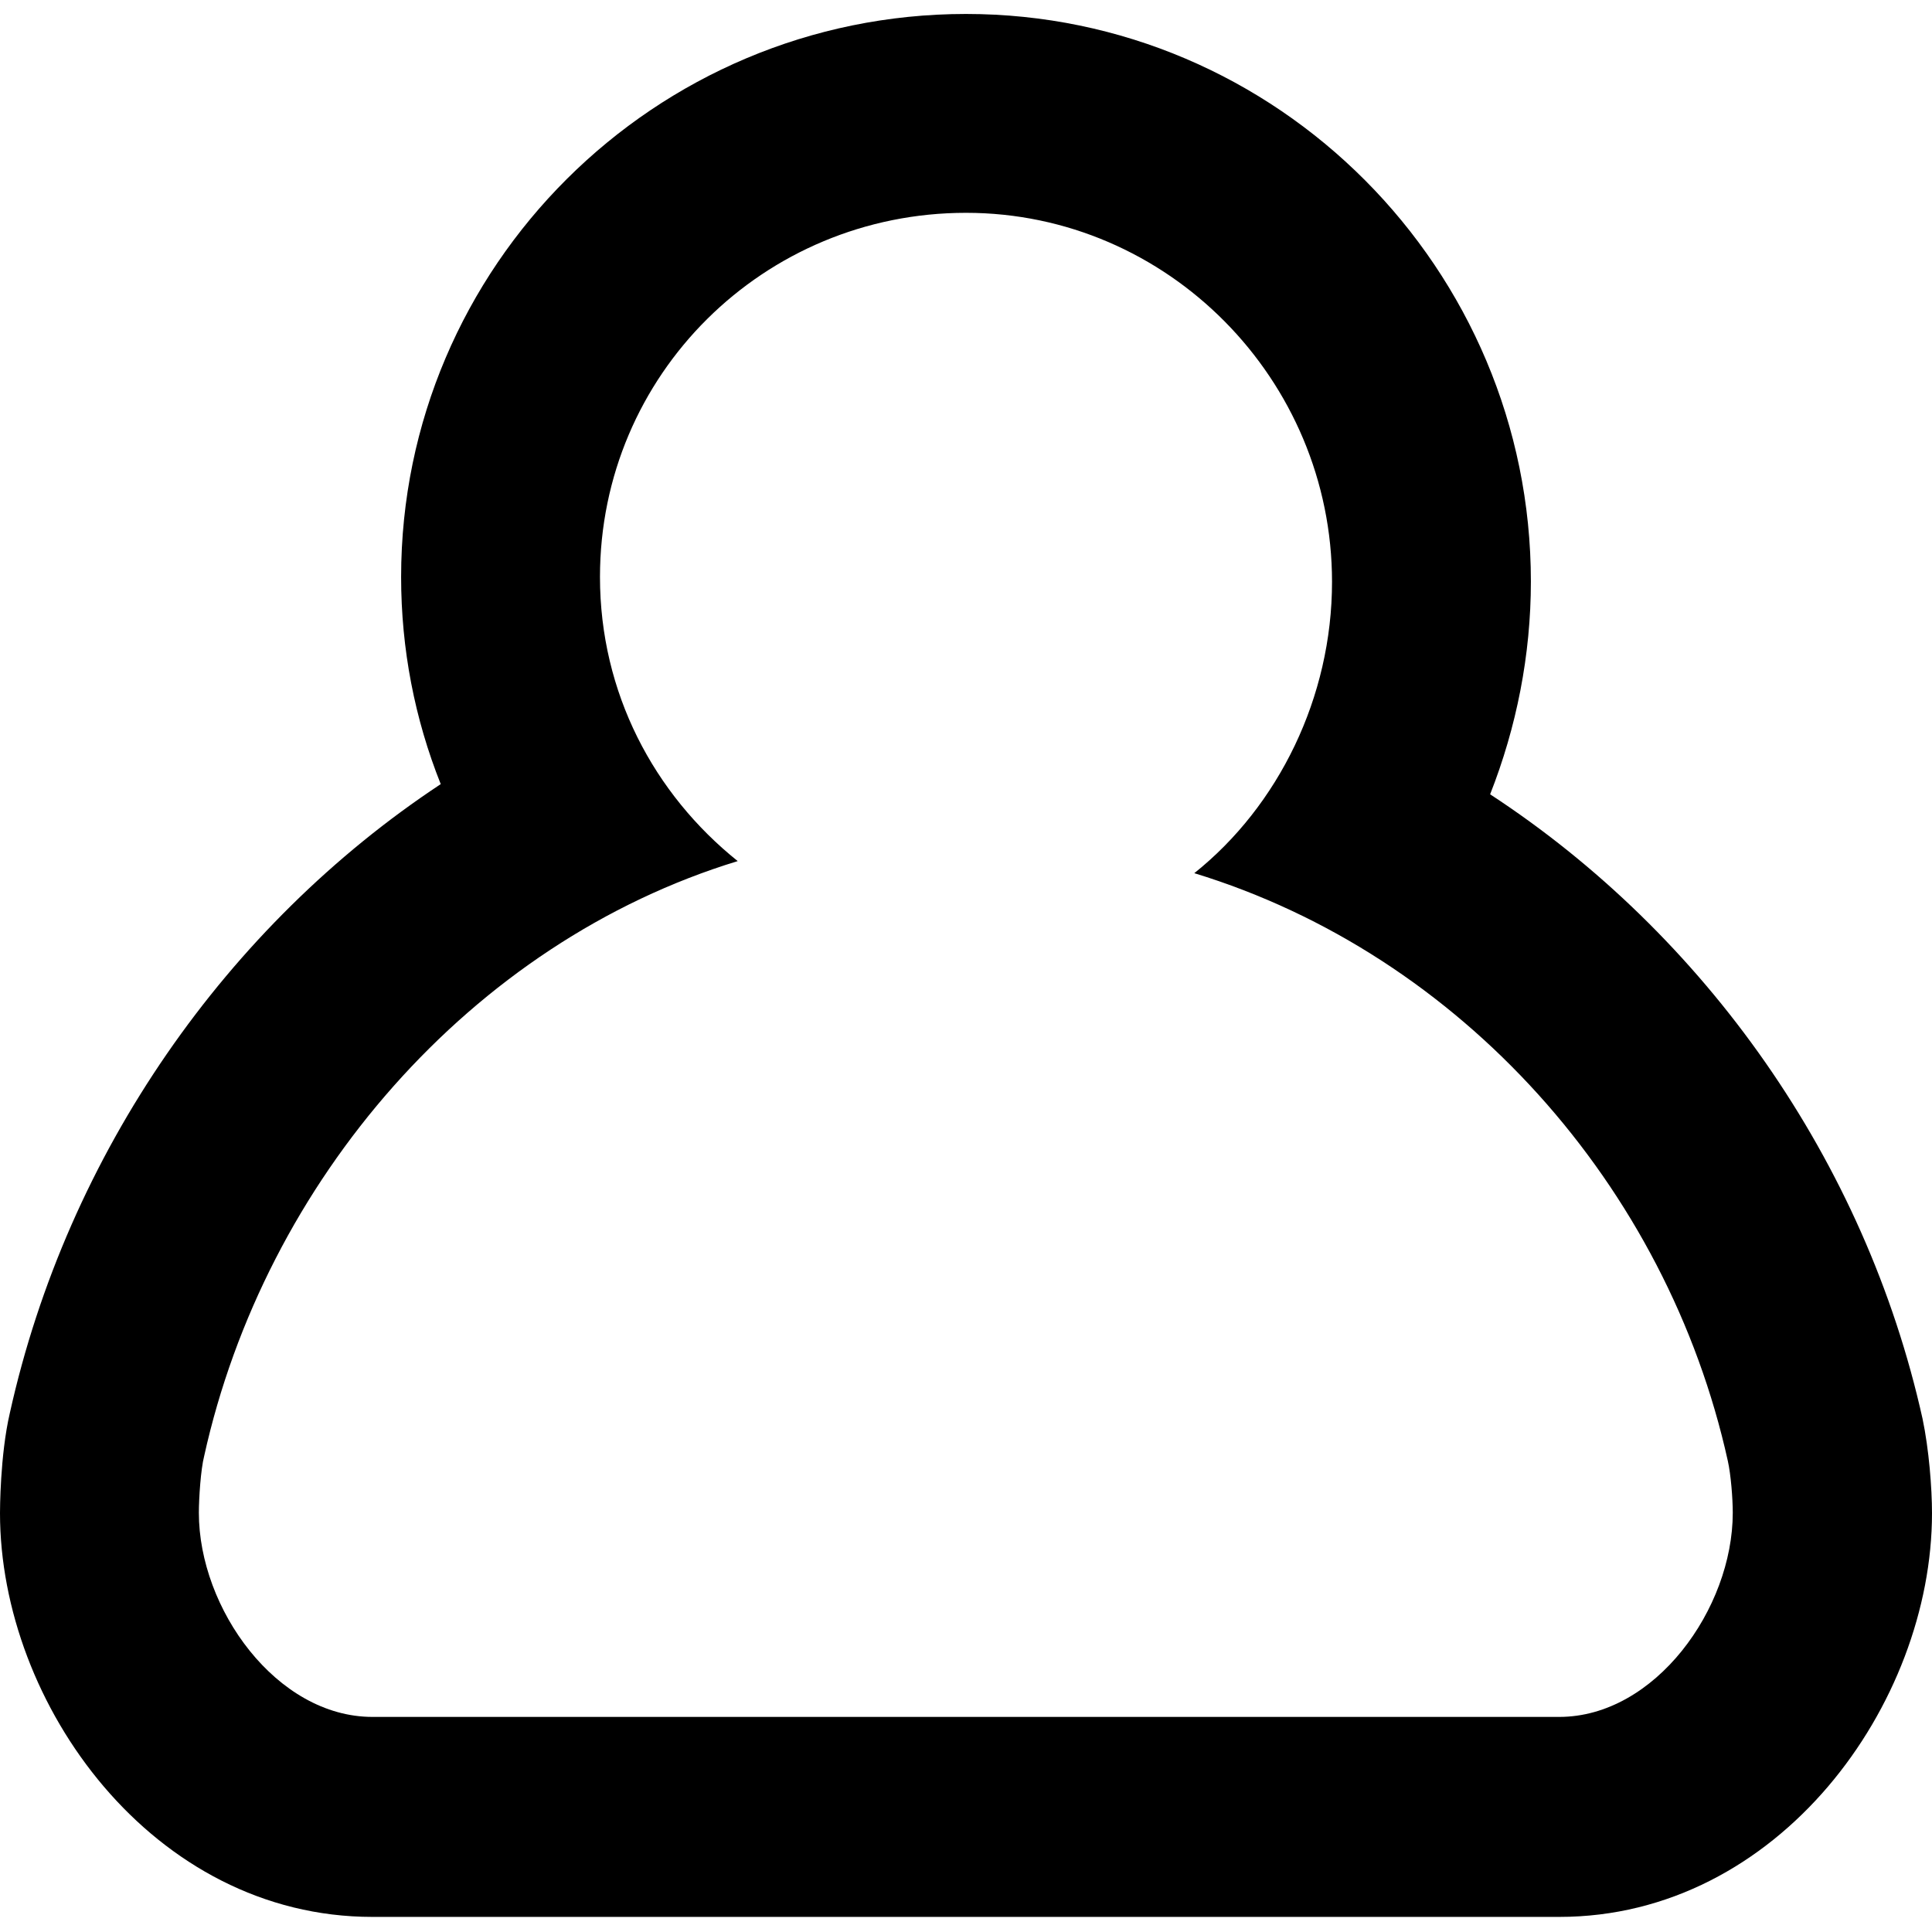 <?xml version="1.0" encoding="utf-8"?>
<!-- Generator: Adobe Illustrator 17.1.0, SVG Export Plug-In . SVG Version: 6.00 Build 0)  -->
<!DOCTYPE svg PUBLIC "-//W3C//DTD SVG 1.1//EN" "http://www.w3.org/Graphics/SVG/1.1/DTD/svg11.dtd">
<svg version="1.1" id="Layer_1" xmlns="http://www.w3.org/2000/svg" xmlns:xlink="http://www.w3.org/1999/xlink" x="0px" y="0px"
	 width="512px" height="512px" viewBox="0 0 512 512" enable-background="new 0 0 512 512" xml:space="preserve">
<path d="M256,56.4c53.5,0,97,44.2,97,97.8c0,30.6-14.2,59.4-36.5,77.2c70.7,21.6,125.3,82.9,141.4,155.8c0.8,3.6,1.3,9.9,1.3,13.7
	c0,25.4-20.6,54.1-46,54.1H98.7c-25.4,0-46-28.7-46-54.1c0-3.8,0.5-11.5,1.4-15c16.1-72.9,70.7-136.1,141.4-157.7
	c-22.2-17.8-36.5-44.6-36.5-75.3C159,99.3,202.4,56.4,256,56.4 M256,3.7c-82.5,0-149.7,66.9-149.7,149.2c0,19.1,3.6,37.6,10.5,54.9
	C60.2,245.2,17.9,305.5,2.6,374.5C0,385.7,0,400.4,0,401c0,50.6,40.5,107,98.7,107h314.5c58.2,0,98.8-56.4,98.8-107
	c0-6.6-0.8-16.9-2.5-25c-15.2-68.4-57.7-128.3-114.6-165.5c7-17.8,10.8-36.9,10.8-56.4C405.7,71.2,338.5,3.7,256,3.7L256,3.7z"/>
</svg>
